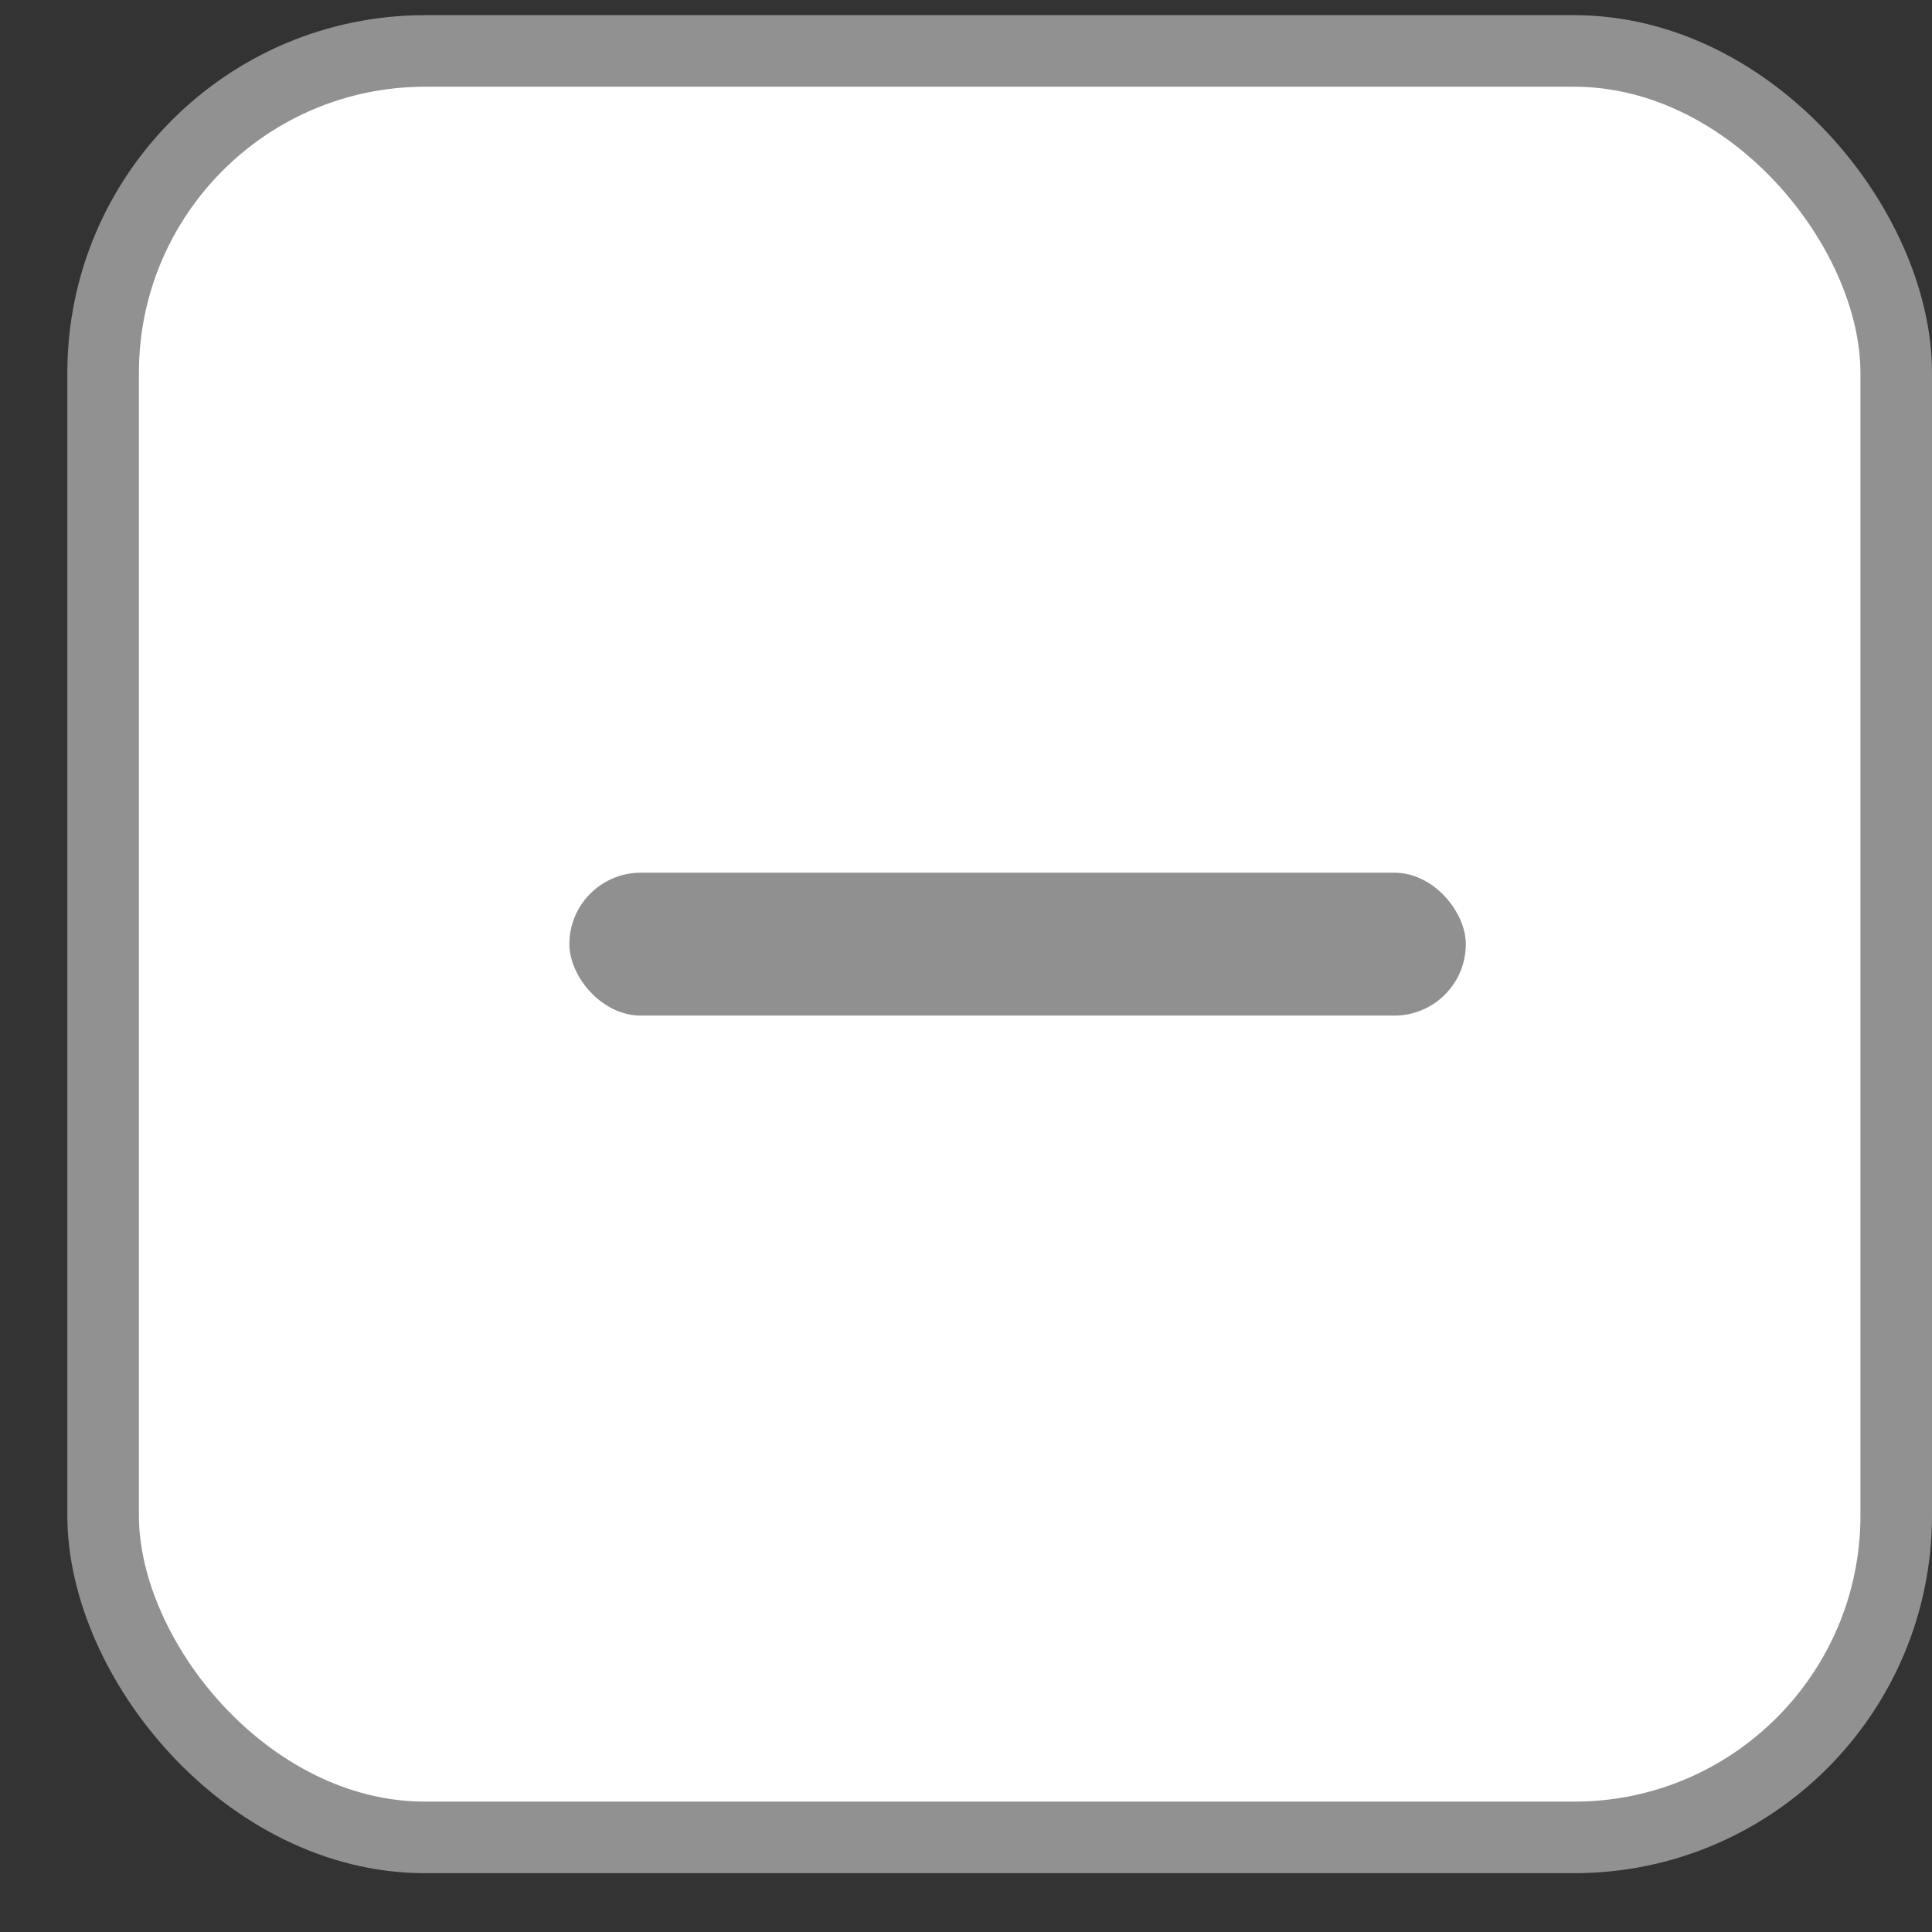 <svg width="27" height="27" viewBox="0 0 27 27" fill="none" xmlns="http://www.w3.org/2000/svg">
<rect x="0" y="0" width="27" height="27" fill="#333333" stroke="none"/>
<rect x="1.441" y="0.712" width="25.059" height="24.966" rx="4.5" fill="white" stroke="#919191"/>
<rect x="7.957" y="12.196" width="12.528" height="1.997" rx="0.999" fill="#909090"/>
</svg>
